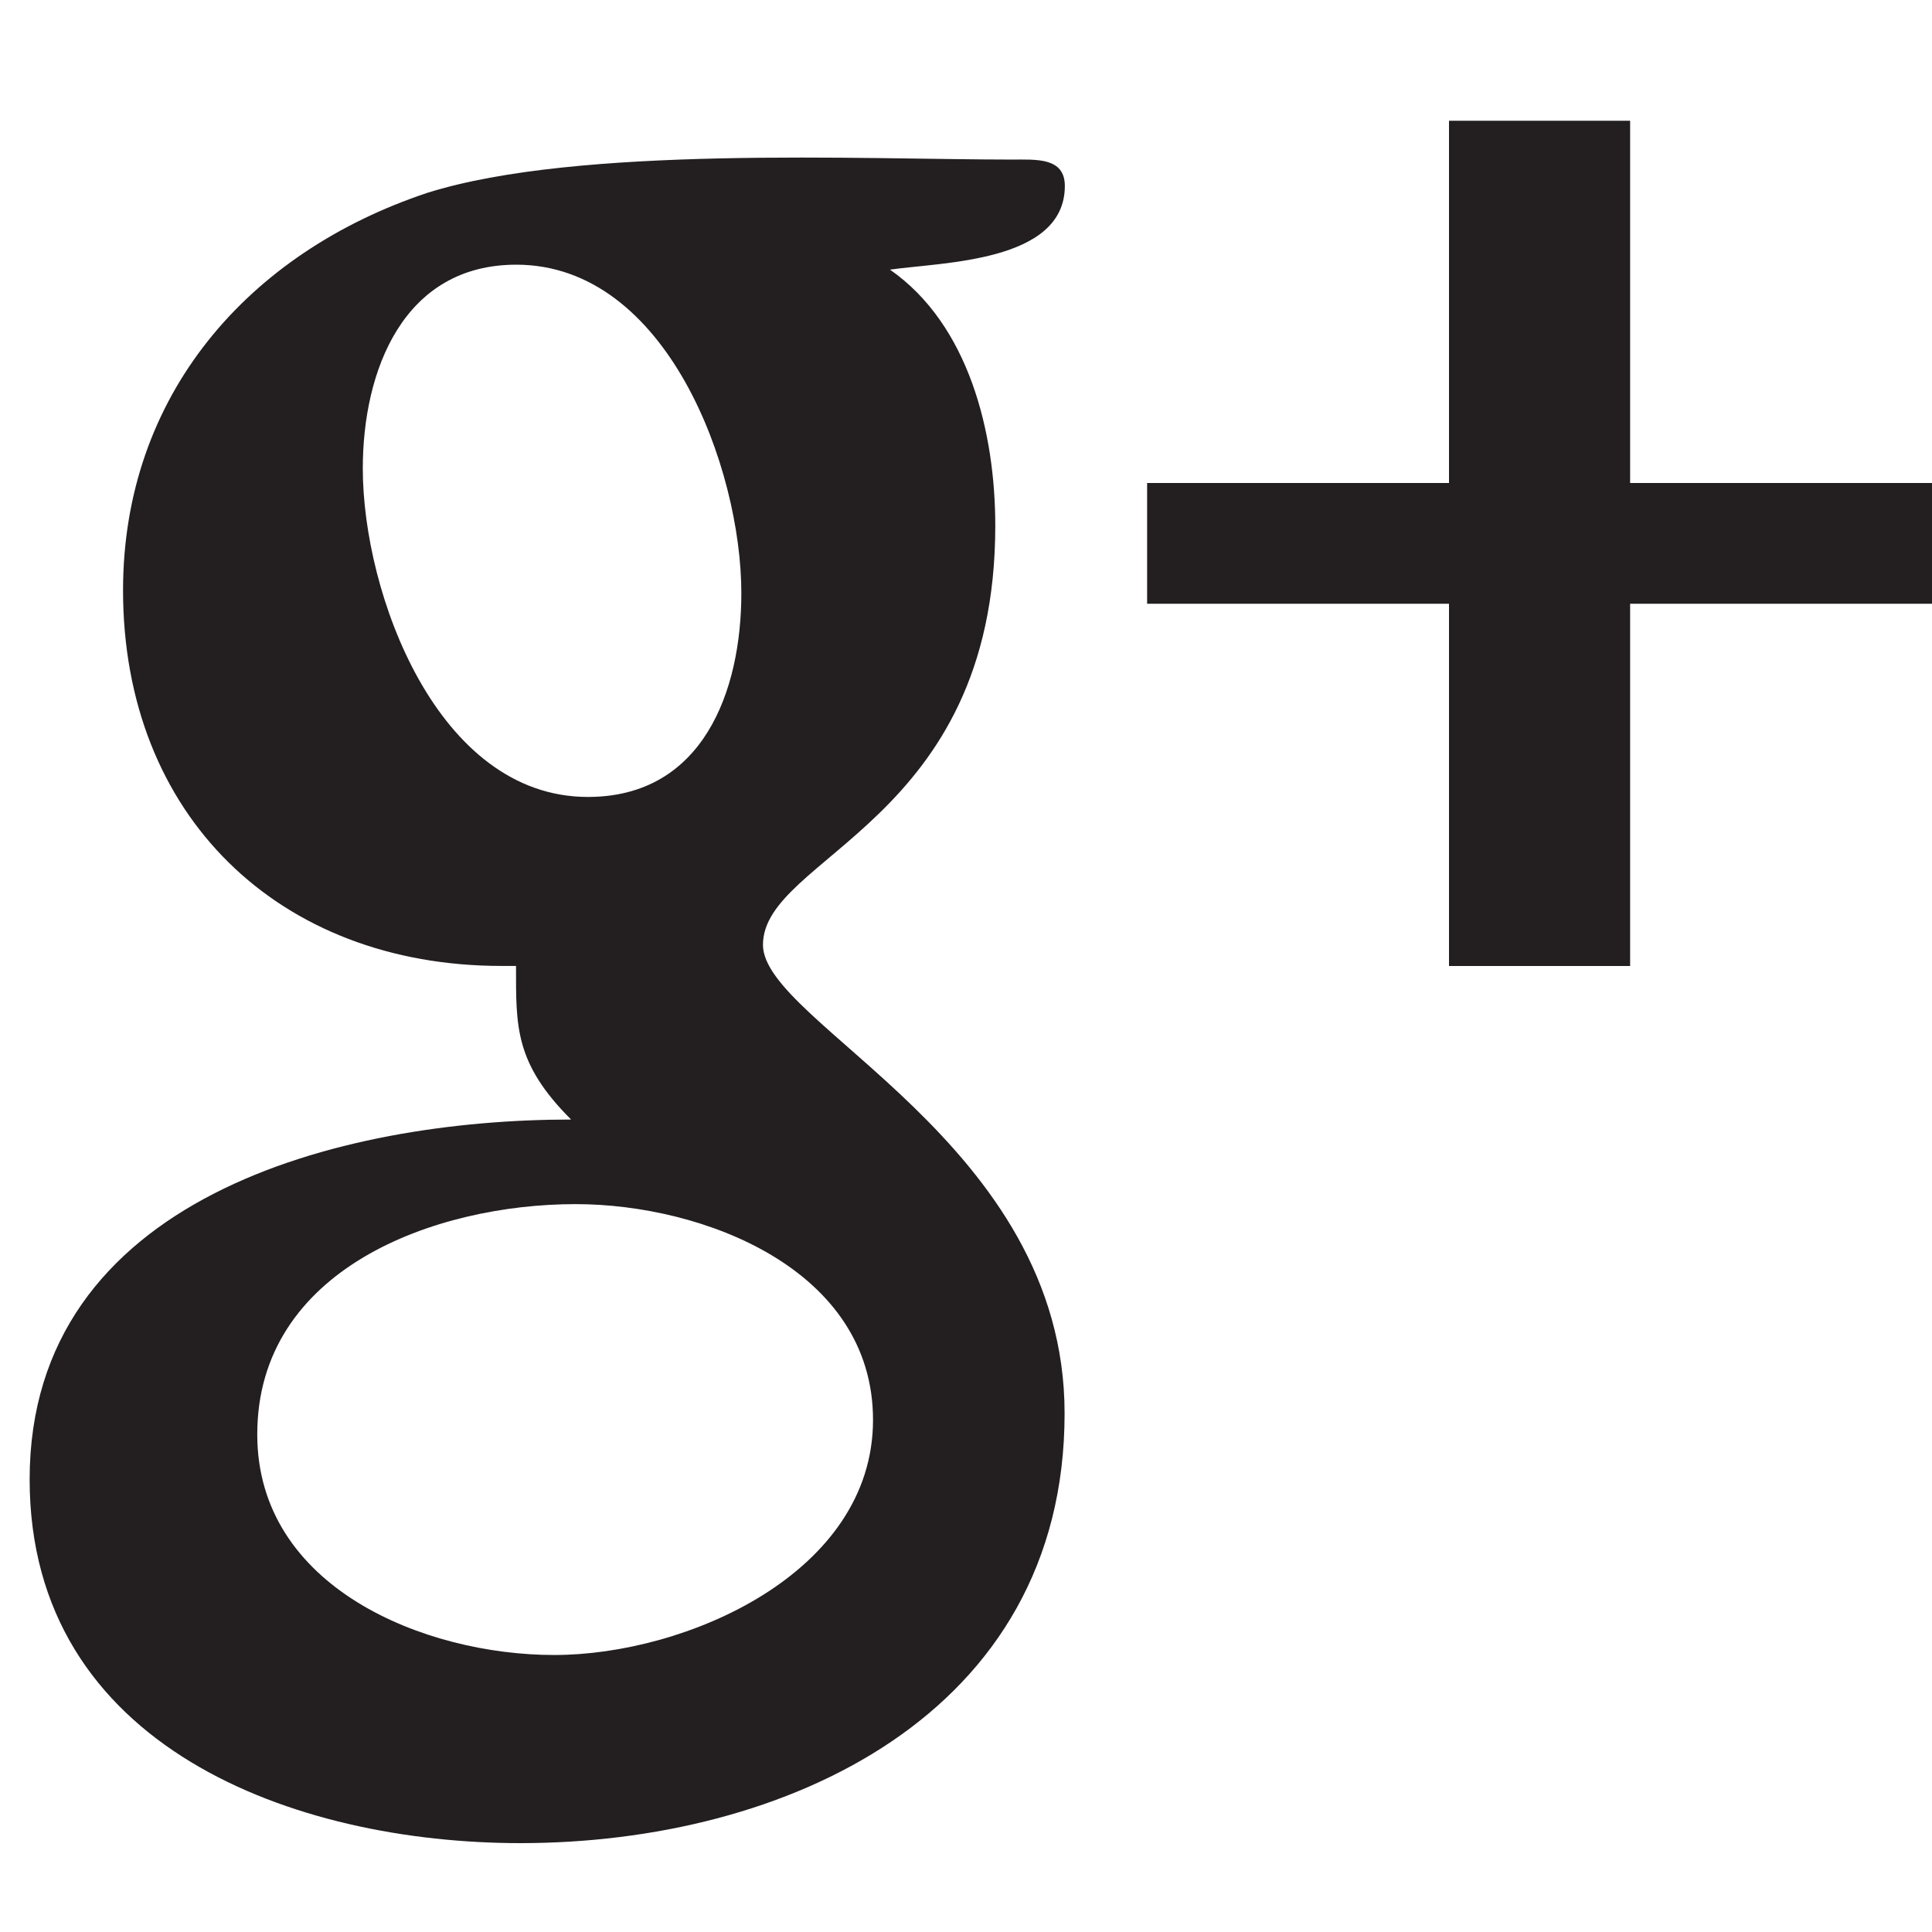 <?xml version="1.0" encoding="utf-8"?>
<!-- Generator: Adobe Illustrator 16.0.4, SVG Export Plug-In . SVG Version: 6.00 Build 0)  -->
<!DOCTYPE svg PUBLIC "-//W3C//DTD SVG 1.1//EN" "http://www.w3.org/Graphics/SVG/1.1/DTD/svg11.dtd">
<svg version="1.1" id="SVGs" xmlns="http://www.w3.org/2000/svg" xmlns:xlink="http://www.w3.org/1999/xlink" x="0px" y="0px"
	 width="32px" height="32px" viewBox="0 0 32 32" enable-background="new 0 0 32 32" xml:space="preserve">
<g id="google">
	<g>
		<polygon fill="#231F20" points="27,8 27,2 24,2 24,8 19,8 19,10 24,10 24,16 27,16 27,10 32,10 32,8 		"/>
		<path fill="#231F20" d="M12.637,15.65c0-1.471,3.848-2.022,3.848-6.942c0-1.545-0.437-3.331-1.744-4.242
			c0.87-0.125,2.896-0.122,2.896-1.386c0-0.476-0.476-0.437-0.873-0.437c-2.462,0-7.184-0.236-9.686,0.551
			c-2.98,0.993-5.04,3.363-5.04,6.584c0,3.73,2.58,6.221,6.27,6.221h0.239c0,1-0.025,1.608,0.912,2.544
			c-3.809,0-8.968,1.28-8.968,5.96c0,4.445,4.402,6.025,8.13,6.025c4.372,0,9.012-2.117,9.012-7.117
			C17.635,18.926,12.637,16.958,12.637,15.65z M6.009,7.76c0-1.628,0.675-3.376,2.542-3.376c2.495,0,3.728,3.376,3.728,5.44
			c0,1.627-0.638,3.376-2.542,3.376C7.241,13.2,6.009,9.824,6.009,7.76z M9.179,27.412c-2.143,0-4.918-1.115-4.918-3.654
			c0-2.738,2.936-3.814,5.273-3.814c2.106,0,4.926,1.076,4.926,3.574C14.46,26.059,11.361,27.412,9.179,27.412z"/>
	</g>
</g>
</svg>
